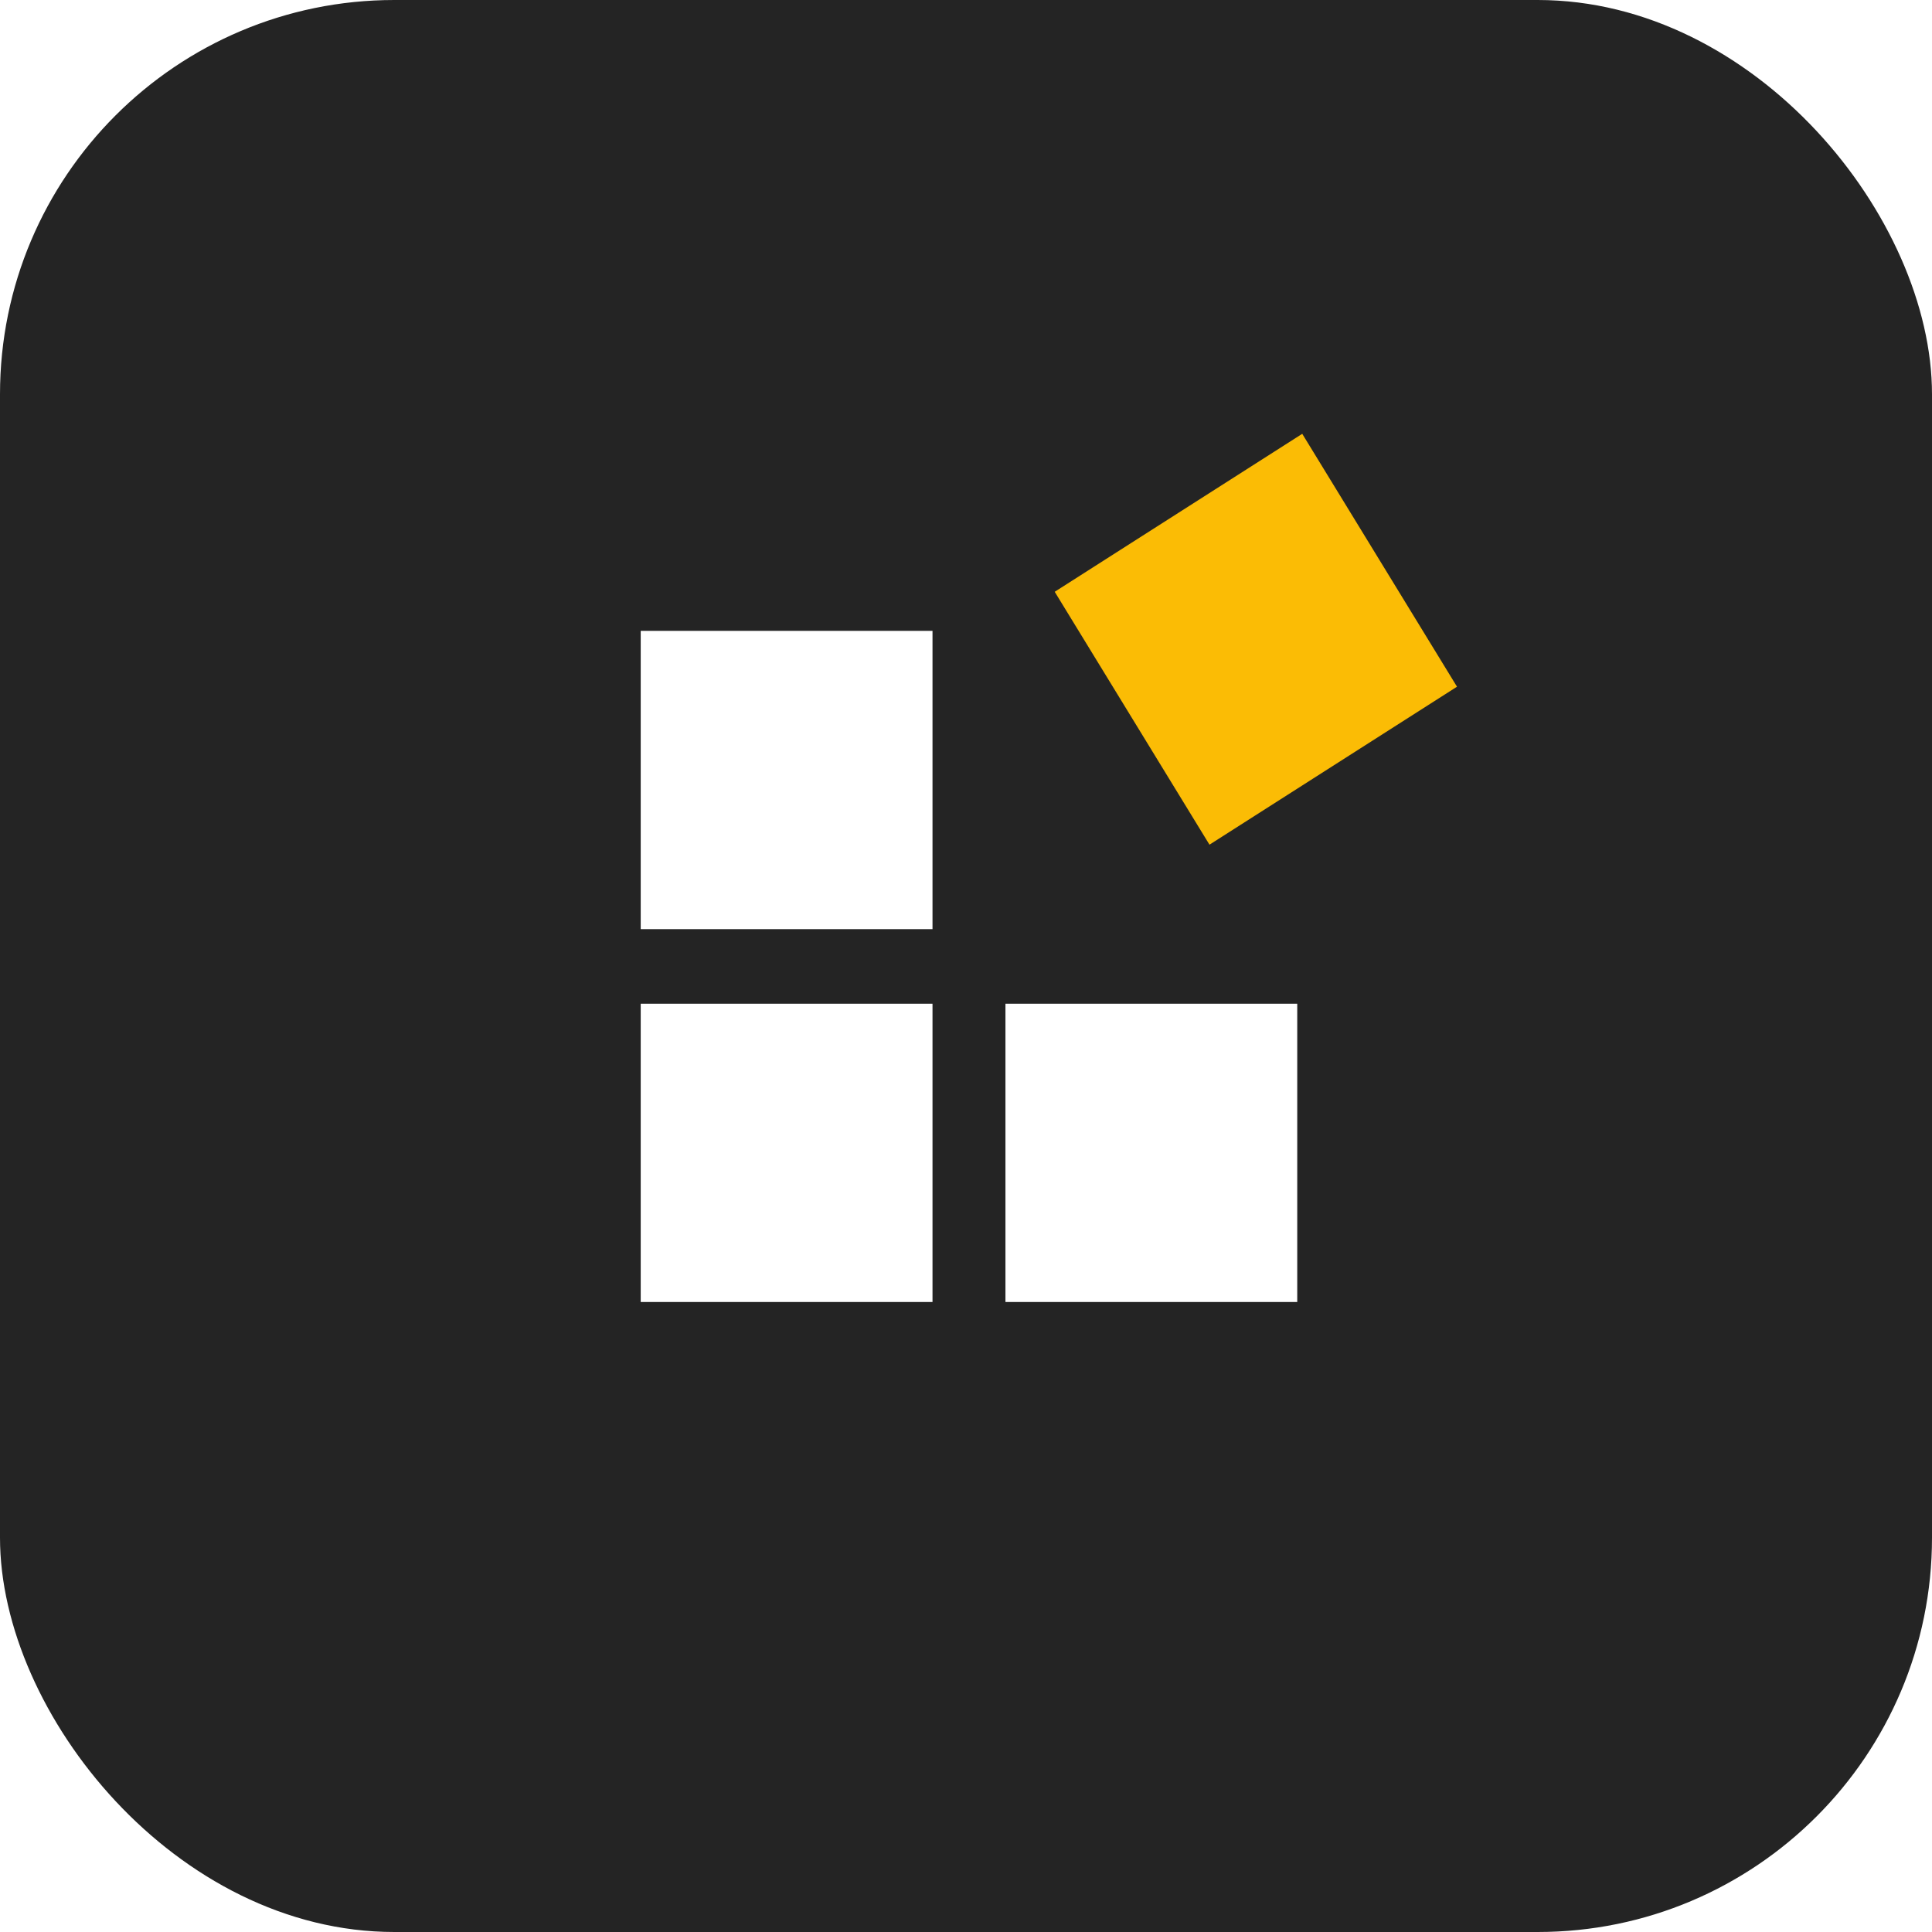 <svg width="196" height="196" viewBox="0 0 196 196" fill="none" xmlns="http://www.w3.org/2000/svg">
<rect width="196" height="196" fill="white"/>
<rect width="196" height="196" rx="40" fill="#242424"/>
<rect x="65" y="101.826" width="29.602" height="30.261" fill="white"/>
<rect x="102.002" y="101.826" width="29.602" height="30.261" fill="white"/>
<rect x="65" y="64" width="29.602" height="30.261" fill="white"/>
<rect width="29.788" height="30.077" transform="matrix(0.843 -0.538 0.522 0.853 107 60.036)" fill="#FBBC05"/>
</svg>
